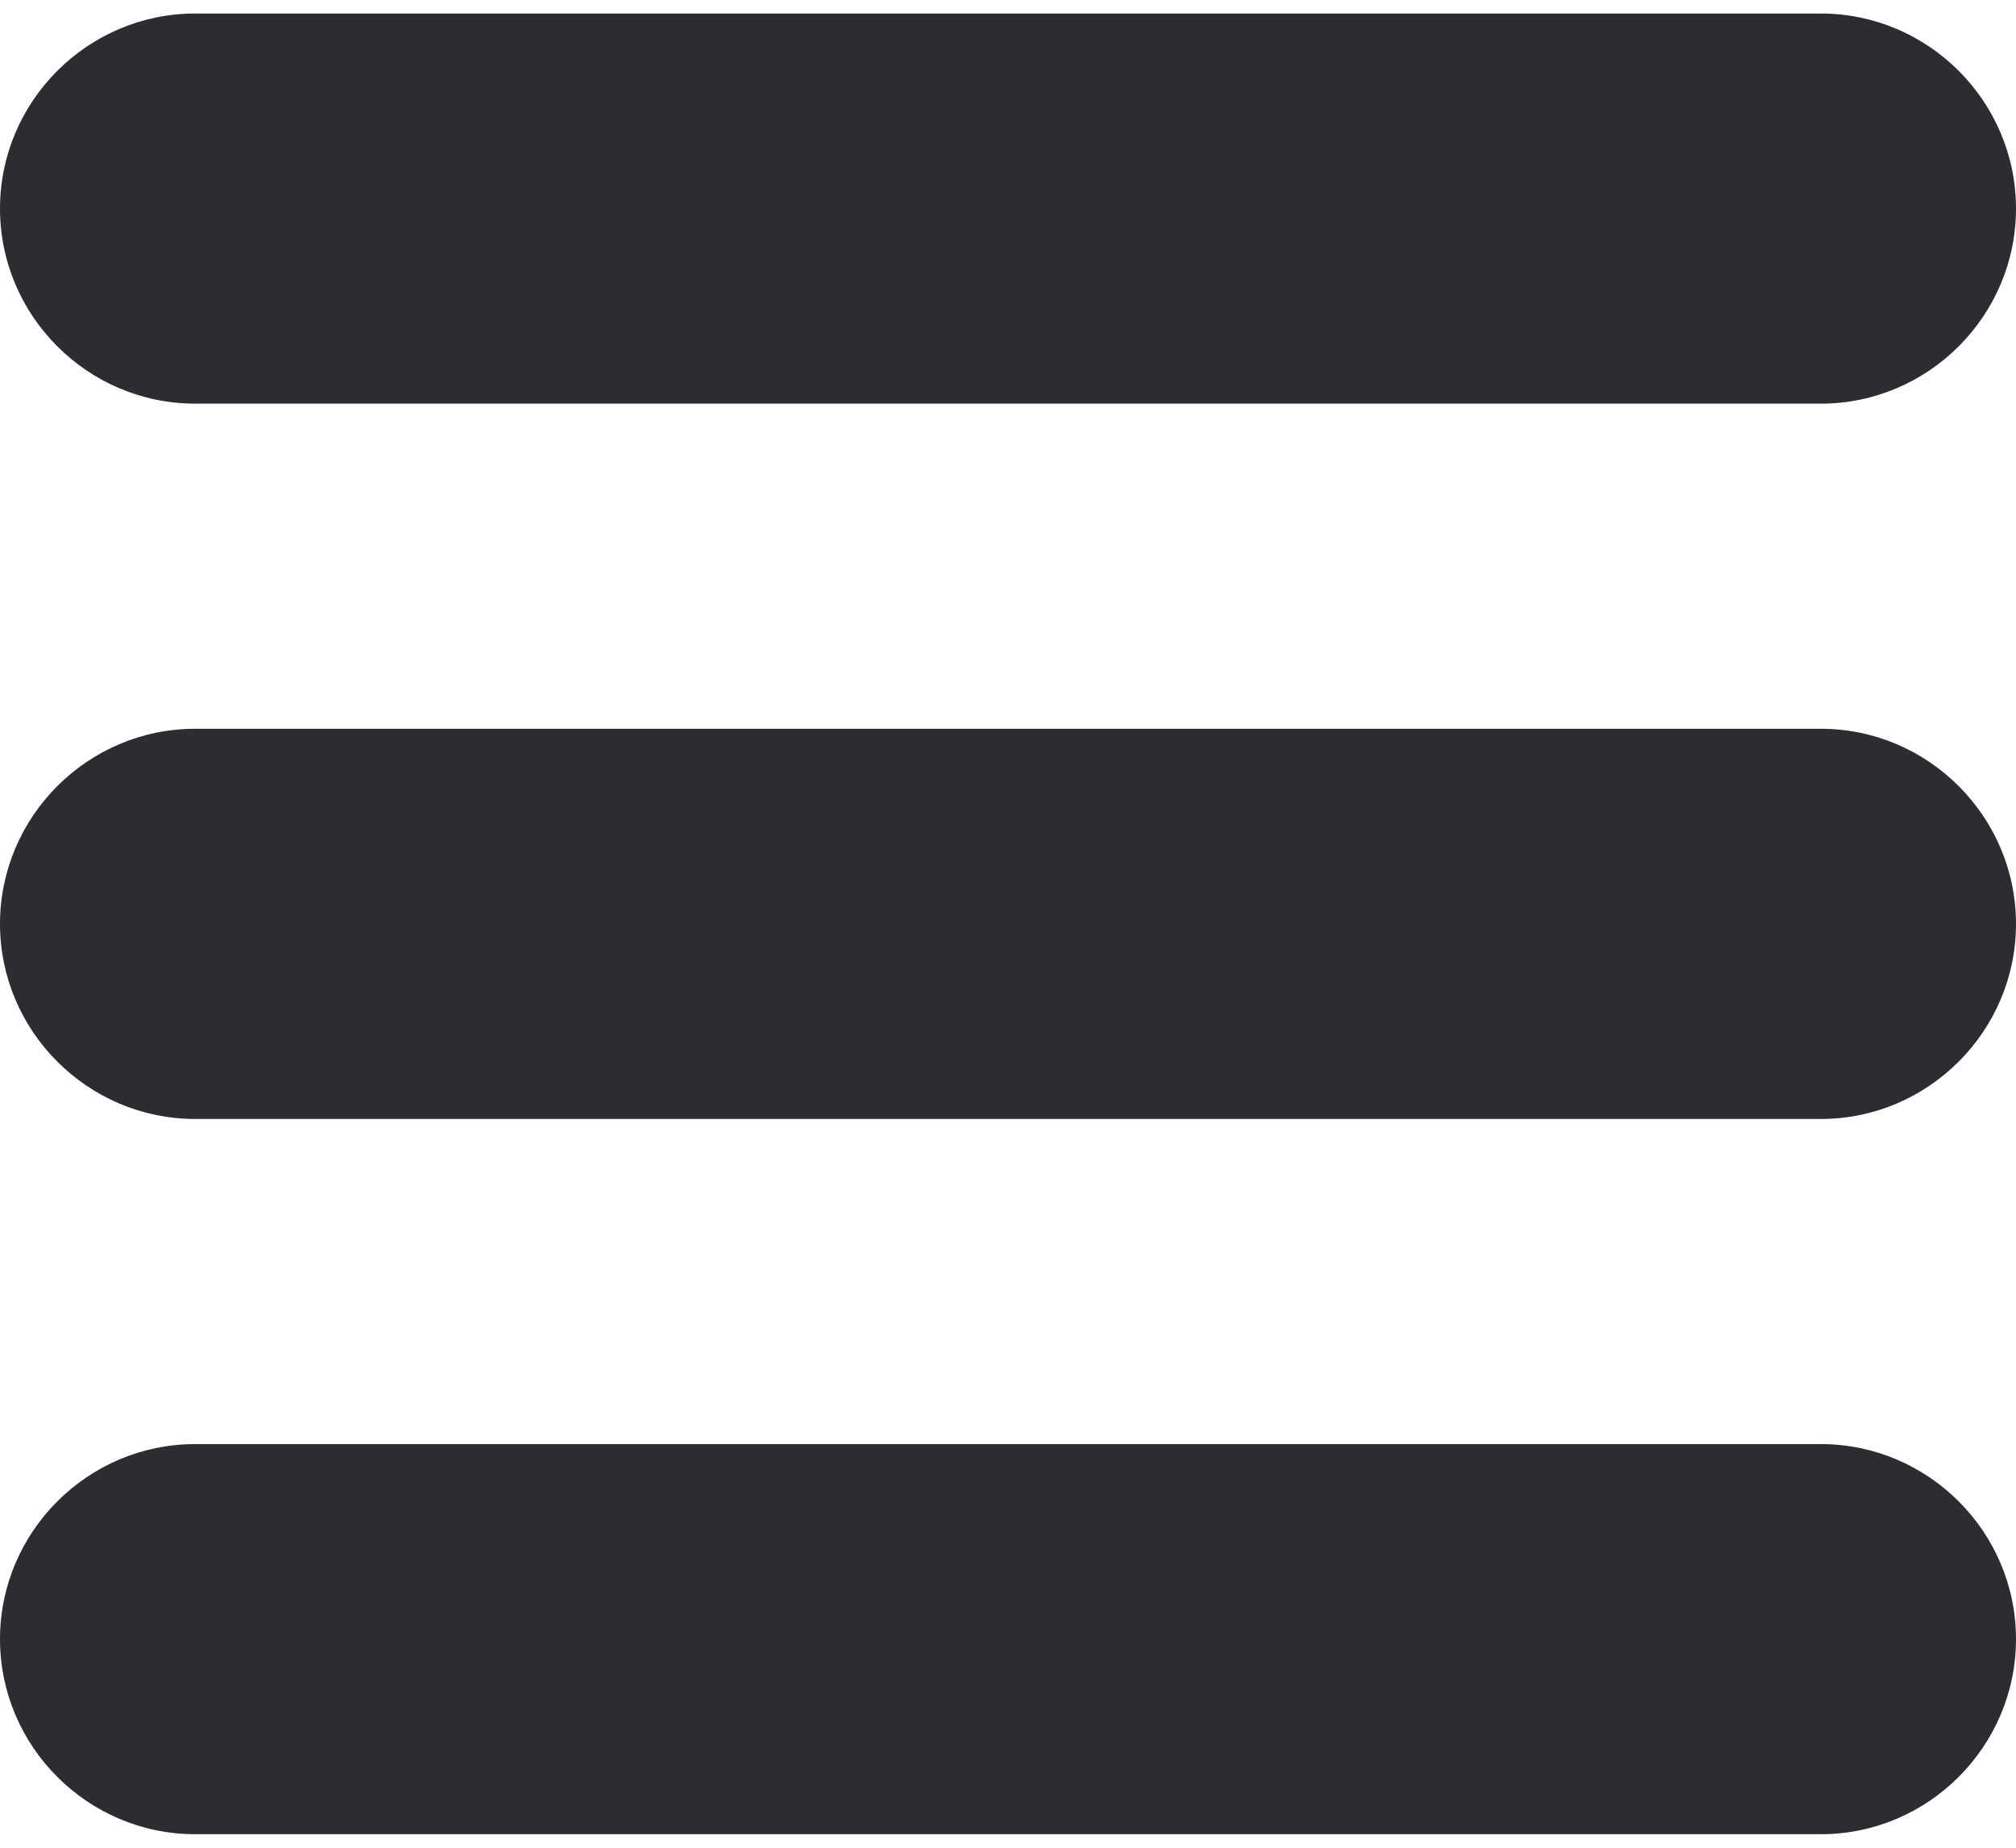 <svg width="24" height="22" viewBox="0 0 24 22" fill="none" xmlns="http://www.w3.org/2000/svg">
<path d="M21.677 0.161H2.323C1.045 0.161 0 1.206 0 2.484C0 3.761 1.045 4.806 2.323 4.806H21.677C22.955 4.806 24 3.761 24 2.484C24 1.206 22.955 0.161 21.677 0.161Z" fill="#2B2D30"/>
<path d="M21.677 8.677H2.323C1.045 8.677 0 9.723 0 11C0 12.277 1.045 13.323 2.323 13.323H21.677C22.955 13.323 24 12.277 24 11C24 9.723 22.955 8.677 21.677 8.677Z" fill="#2B2D30"/>
<path d="M21.677 17.194H2.323C1.045 17.194 0 18.239 0 19.516C0 20.794 1.045 21.839 2.323 21.839H21.677C22.955 21.839 24 20.794 24 19.516C24 18.239 22.955 17.194 21.677 17.194Z" fill="#2B2D30"/>
</svg>
